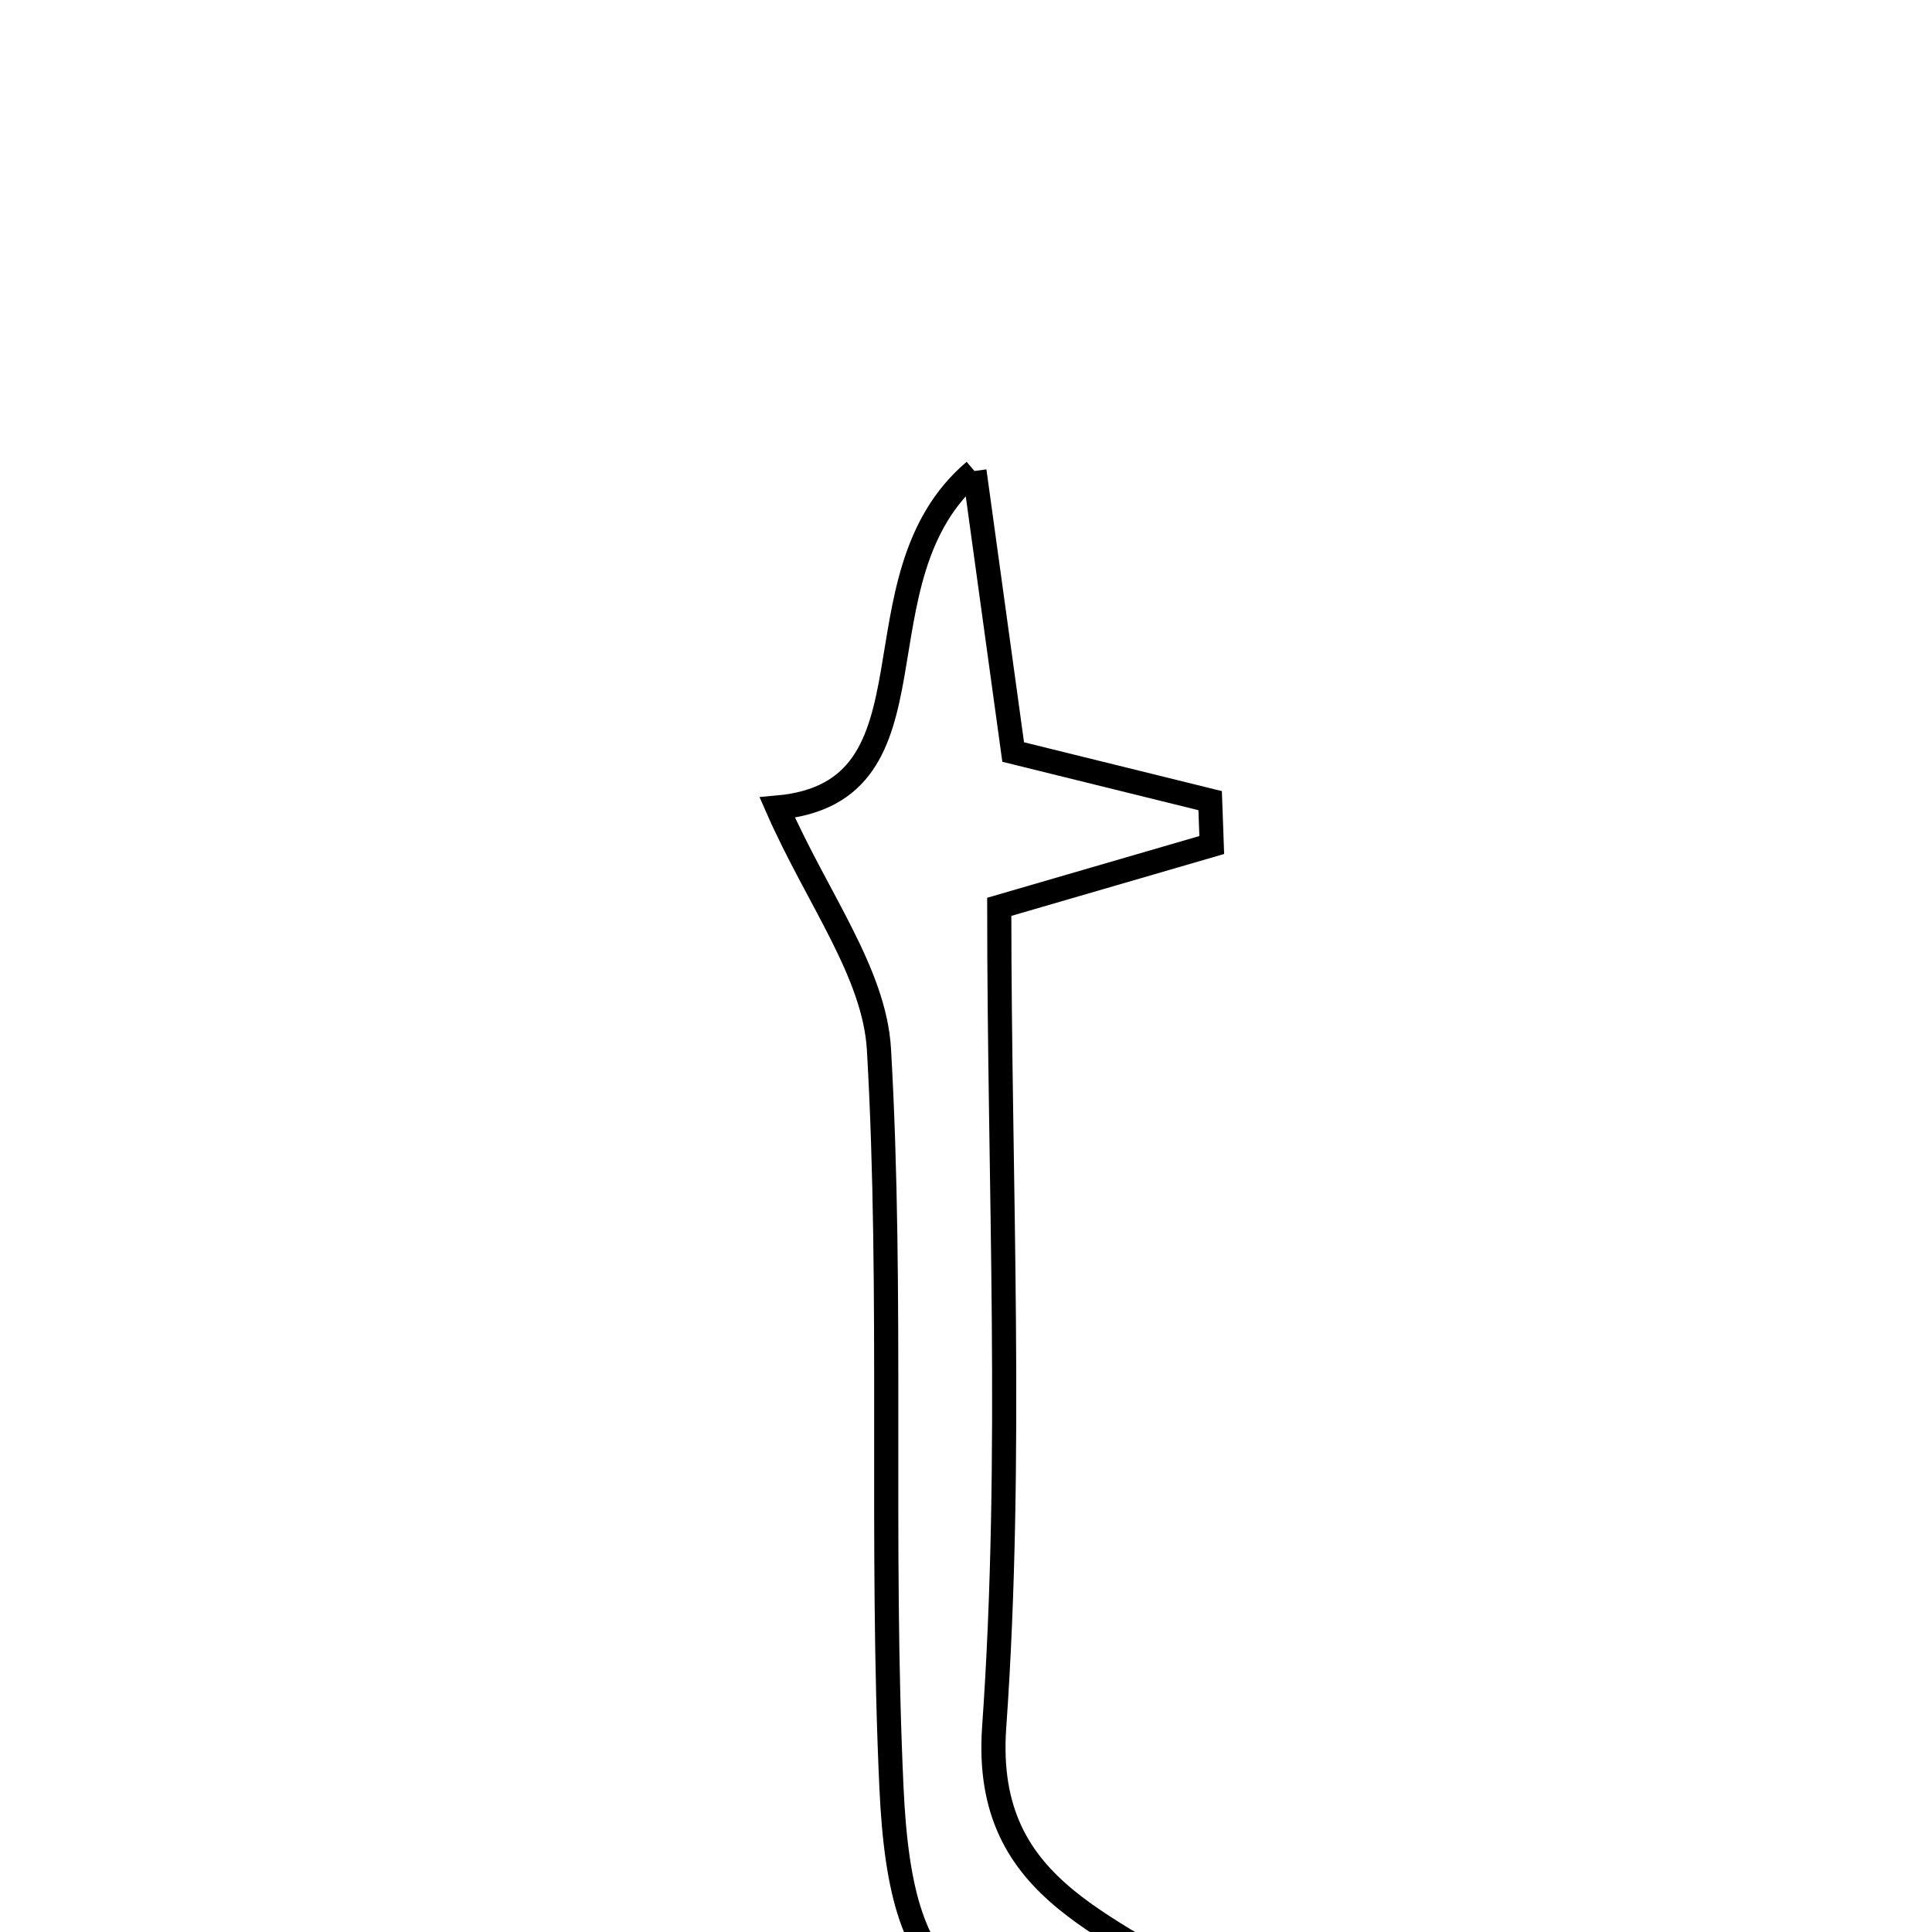 <svg xmlns="http://www.w3.org/2000/svg" viewBox="0.0 0.0 24.0 24.0" height="200px" width="200px"><path fill="none" stroke="black" stroke-width=".3" stroke-opacity="1.0"  filling="0" d="M12.105 5.851 C12.256 6.944 12.406 8.037 12.586 9.342 C13.324 9.525 14.179 9.735 15.033 9.946 C15.04 10.129 15.047 10.313 15.053 10.497 C14.22 10.74 13.386 10.982 12.413 11.265 C12.413 14.714 12.587 18.1 12.35 21.457 C12.202 23.56 13.896 23.902 15.266 24.911 C11.975 25.343 11.196 24.859 11.074 22.206 C10.933 19.154 11.094 16.088 10.919 13.04 C10.864 12.081 10.151 11.16 9.656 10.032 C11.782 9.843 10.532 7.188 12.105 5.851"></path></svg>